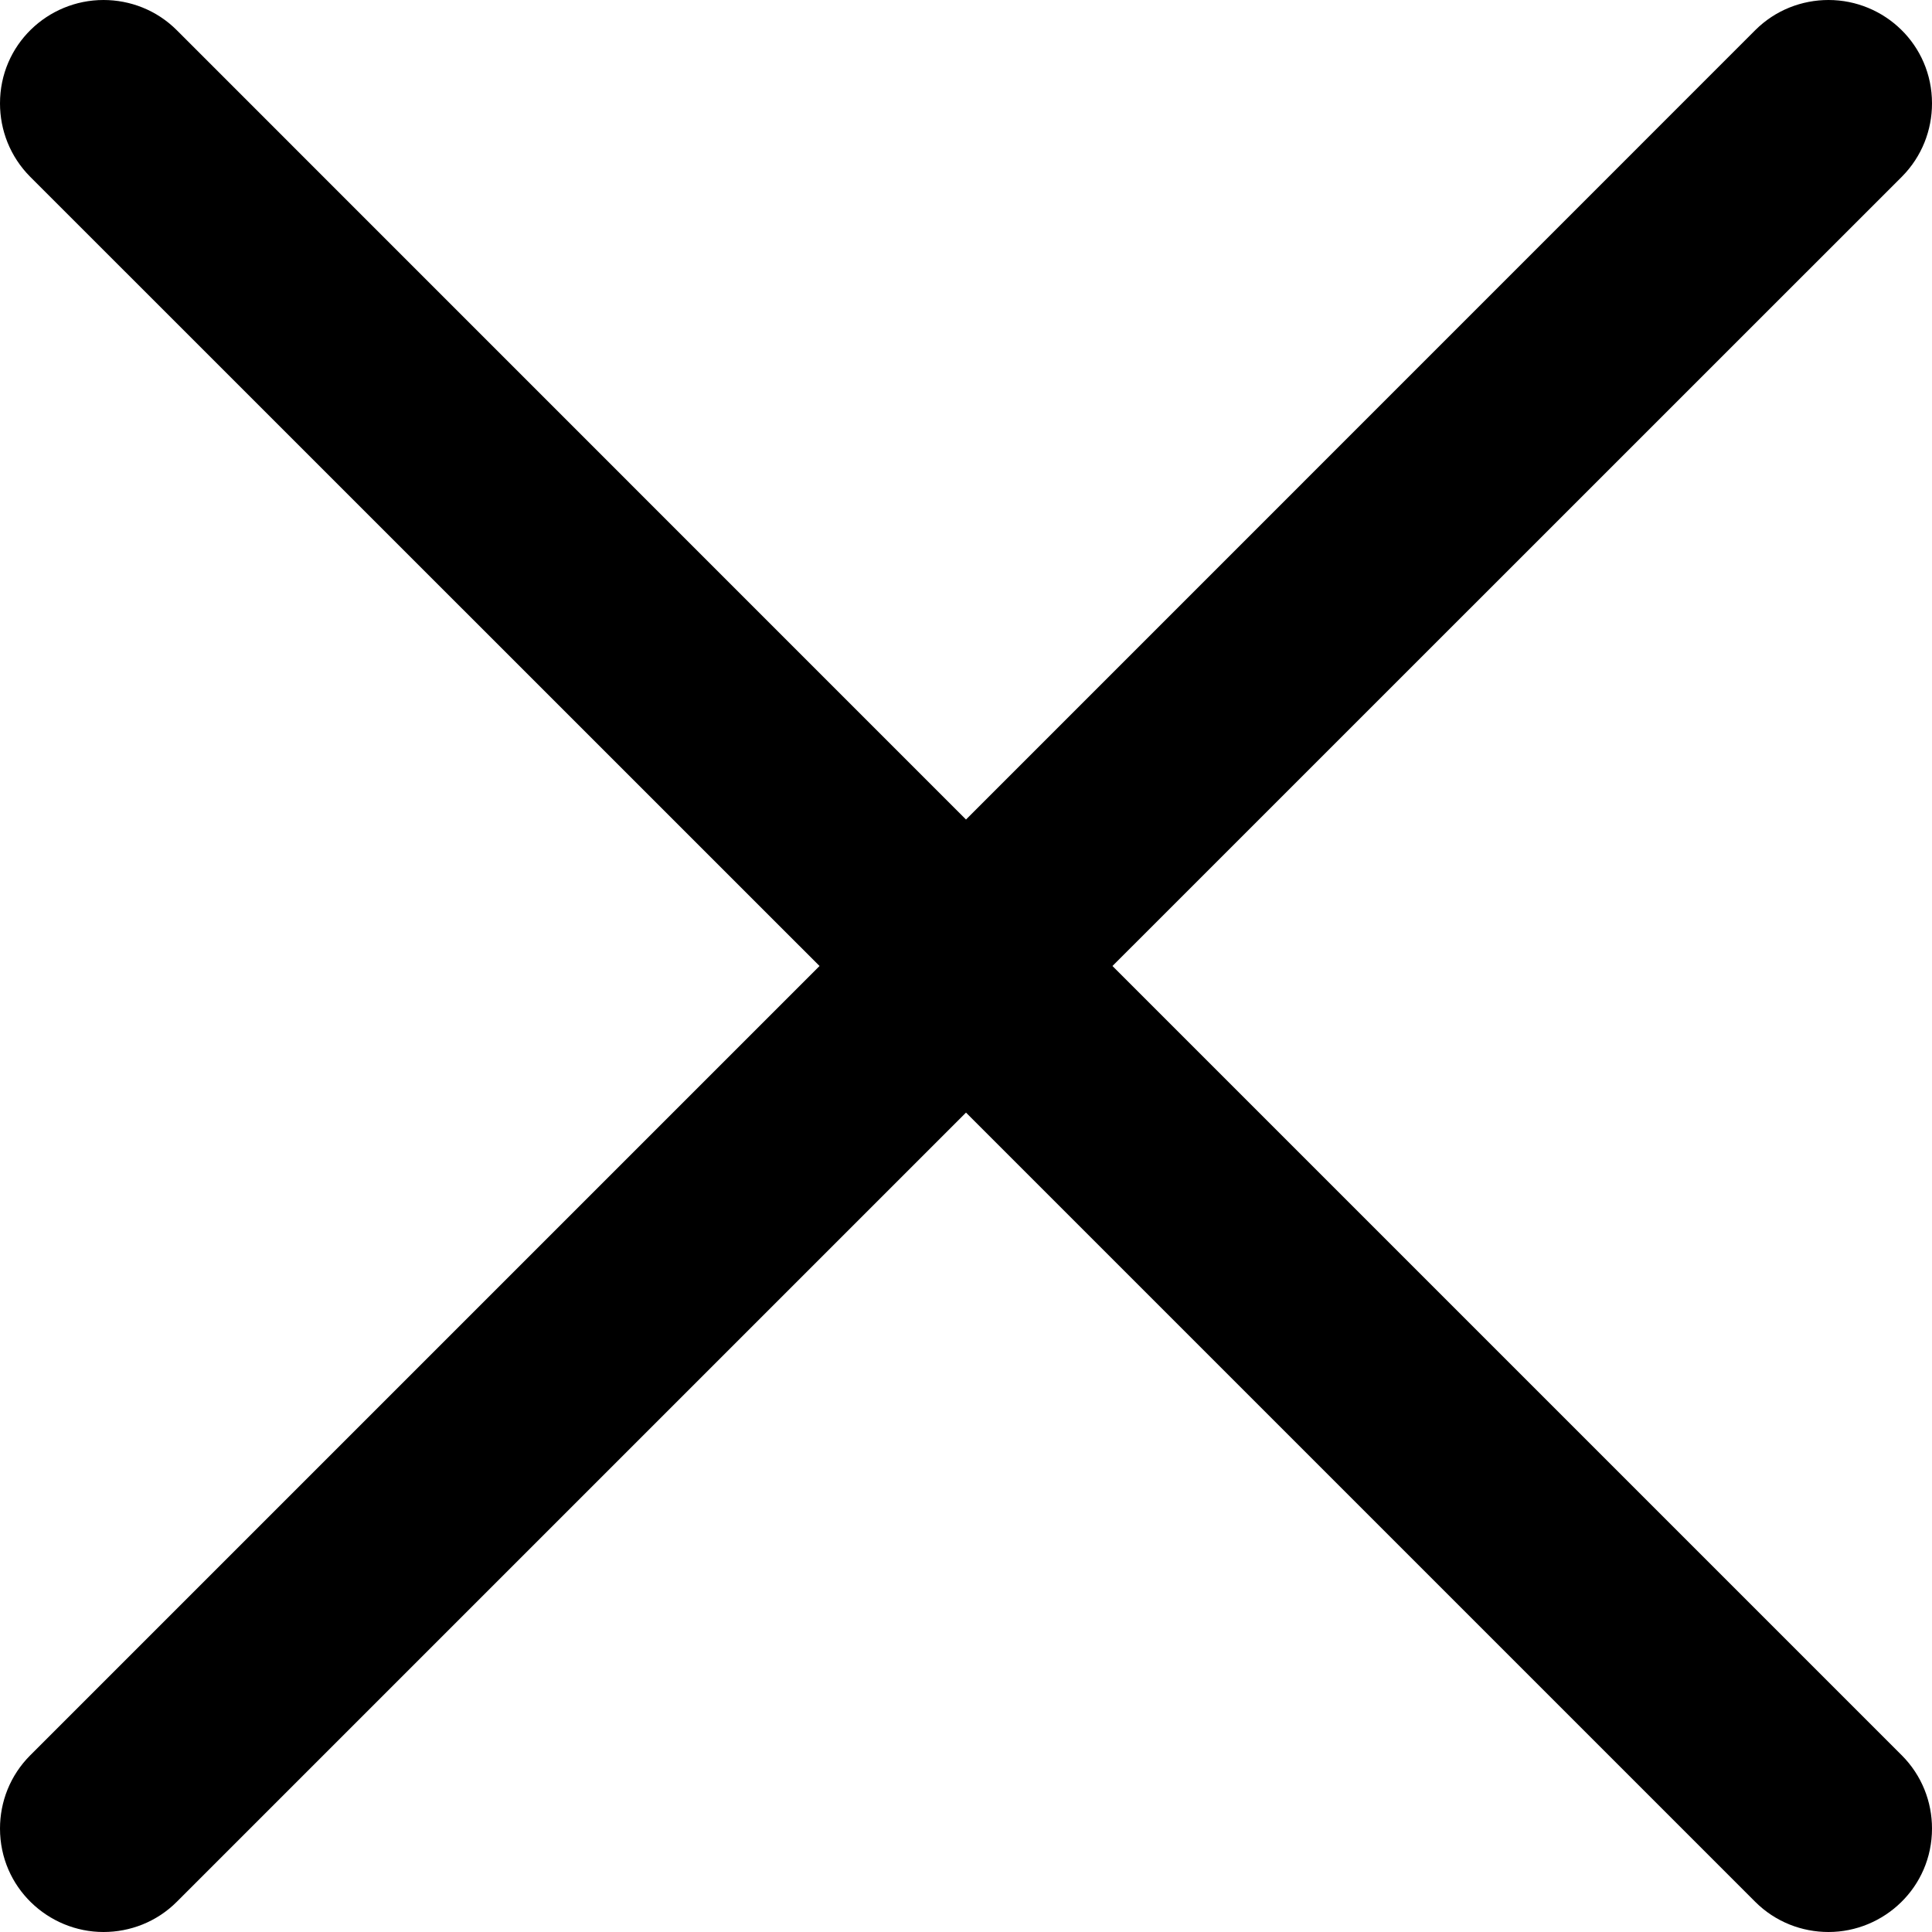 <svg width="16" height="16" viewBox="0 0 16 16" fill="none" xmlns="http://www.w3.org/2000/svg">
<path fill-rule="evenodd" clip-rule="evenodd" d="M8 6.787L14.536 0.25C14.703 0.083 14.923 0 15.143 0C15.605 0 16 0.37 16 0.856C16 1.077 15.917 1.296 15.75 1.464L9.213 8L15.749 14.536C15.917 14.704 16 14.923 16 15.143C16 15.631 15.601 16 15.143 16C14.923 16 14.703 15.917 14.536 15.75L8 9.214L1.464 15.75C1.297 15.917 1.077 16 0.857 16C0.399 16 0 15.631 0 15.143C0 14.923 0.083 14.704 0.251 14.536L6.787 8L0.25 1.464C0.083 1.296 0 1.077 0 0.856C0 0.37 0.395 0 0.857 0C1.077 0 1.297 0.083 1.464 0.25L8 6.787Z" fill="black"/>
</svg>

